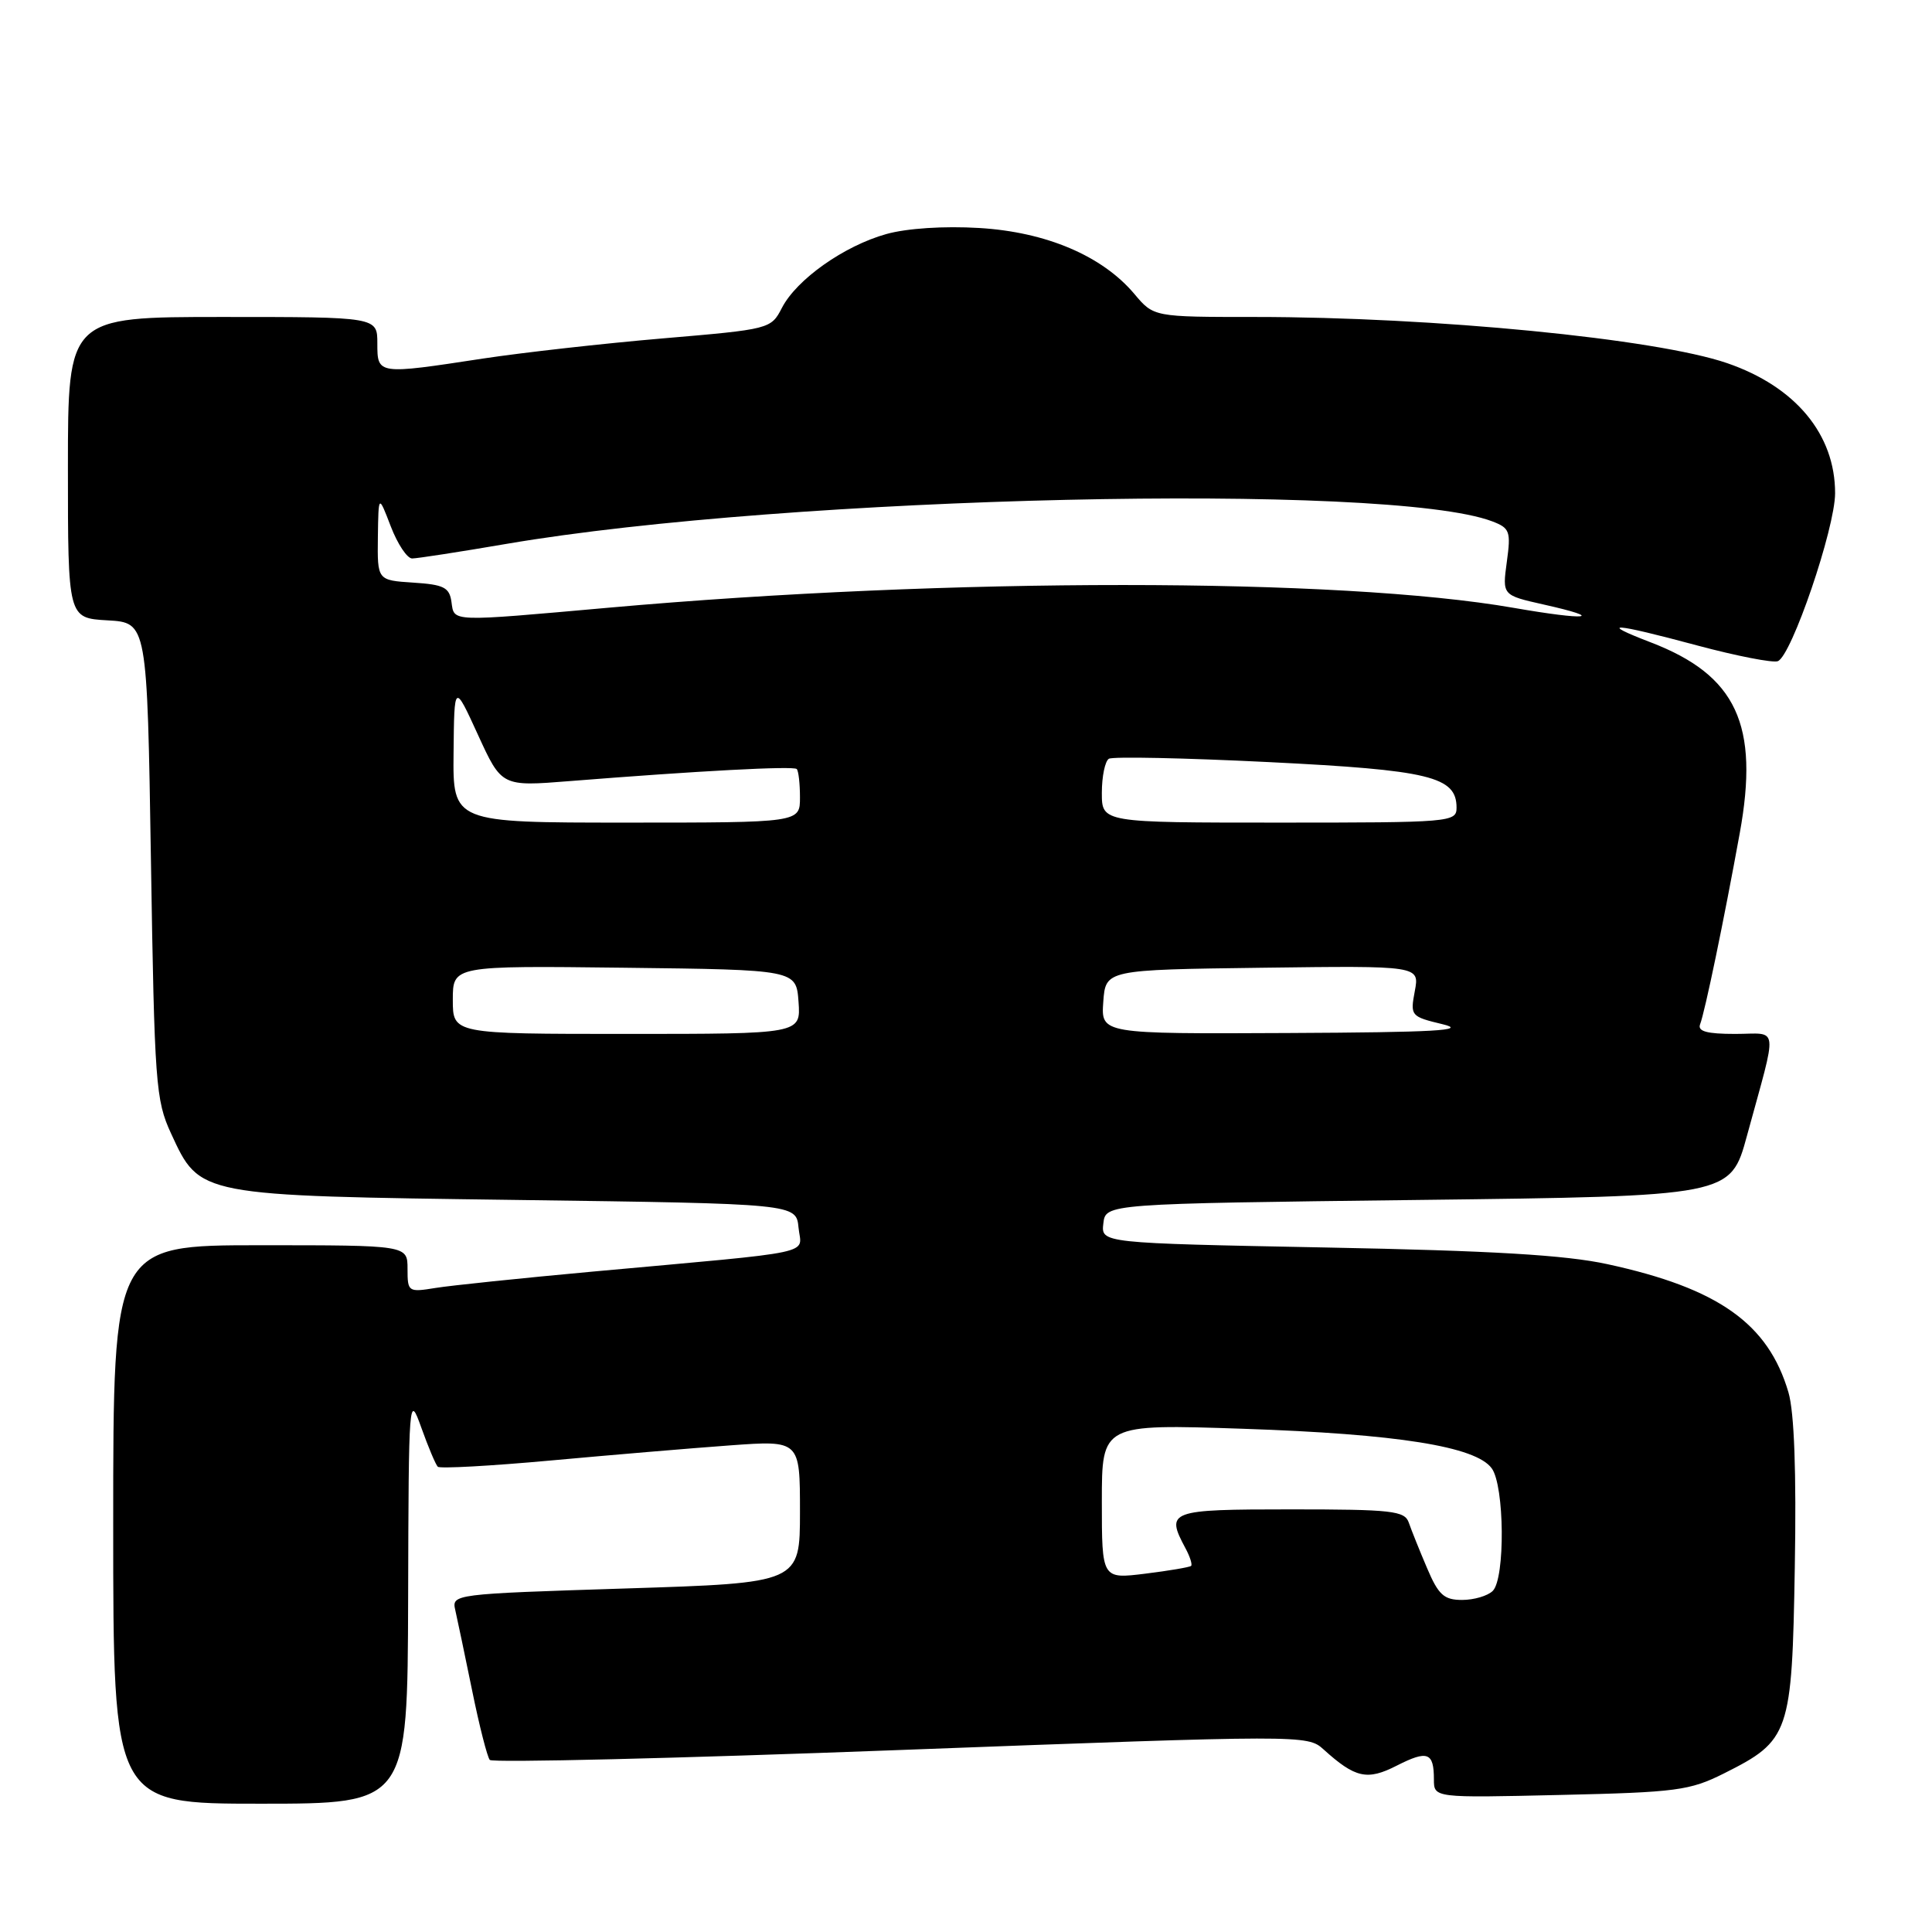 <?xml version="1.0" encoding="UTF-8" standalone="no"?>
<!DOCTYPE svg PUBLIC "-//W3C//DTD SVG 1.1//EN" "http://www.w3.org/Graphics/SVG/1.1/DTD/svg11.dtd" >
<svg xmlns="http://www.w3.org/2000/svg" xmlns:xlink="http://www.w3.org/1999/xlink" version="1.1" viewBox="0 0 256 256">
 <g >
 <path fill="currentColor"
d=" M 54.08 211.75 C 54.15 185.03 54.19 184.59 55.83 189.18 C 56.75 191.75 57.73 194.08 58.01 194.35 C 58.28 194.62 65.03 194.25 73.01 193.52 C 80.98 192.79 91.66 191.89 96.75 191.52 C 106.00 190.85 106.00 190.85 106.00 200.30 C 106.00 209.75 106.00 209.75 82.92 210.48 C 60.01 211.21 59.84 211.23 60.33 213.36 C 60.60 214.54 61.60 219.32 62.56 224.00 C 63.51 228.68 64.57 232.82 64.90 233.20 C 65.24 233.59 89.74 233.00 119.37 231.88 C 172.60 229.88 173.25 229.88 175.36 231.79 C 179.58 235.61 181.16 235.96 185.09 233.95 C 189.16 231.88 190.00 232.19 190.00 235.78 C 190.00 238.23 190.00 238.23 206.75 237.84 C 222.16 237.49 223.90 237.26 228.45 234.98 C 237.15 230.62 237.45 229.74 237.82 207.68 C 238.04 195.05 237.75 187.13 236.98 184.50 C 234.31 175.39 227.70 170.70 213.00 167.51 C 207.46 166.30 197.71 165.72 175.70 165.30 C 145.89 164.72 145.89 164.72 146.20 162.11 C 146.50 159.50 146.50 159.50 187.90 159.00 C 229.30 158.50 229.30 158.50 231.48 150.50 C 235.60 135.40 235.78 137.00 229.91 137.00 C 226.18 137.00 224.92 136.66 225.27 135.73 C 225.91 134.08 228.43 121.94 230.52 110.43 C 233.15 96.04 230.09 89.48 218.74 85.12 C 211.61 82.38 213.67 82.51 224.94 85.54 C 230.14 86.93 234.92 87.86 235.57 87.61 C 237.39 86.91 243.15 70.02 243.16 65.36 C 243.17 57.57 237.93 51.24 228.86 48.12 C 219.44 44.88 189.98 42.00 166.29 42.00 C 152.87 42.00 152.87 42.00 150.31 38.95 C 146.05 33.90 138.63 30.74 129.75 30.21 C 125.06 29.93 120.19 30.25 117.45 31.01 C 111.84 32.58 105.56 37.02 103.61 40.79 C 102.16 43.60 102.03 43.63 87.82 44.84 C 79.95 45.51 69.22 46.72 64.00 47.51 C 50.00 49.65 50.00 49.65 50.00 45.50 C 50.00 42.00 50.00 42.00 29.50 42.00 C 9.00 42.00 9.00 42.00 9.00 61.95 C 9.00 81.90 9.00 81.90 14.25 82.20 C 19.50 82.50 19.50 82.50 20.00 114.00 C 20.47 143.60 20.63 145.78 22.66 150.18 C 26.51 158.51 26.09 158.43 68.50 159.00 C 105.50 159.50 105.50 159.50 105.81 162.67 C 106.16 166.32 108.97 165.72 78.46 168.50 C 69.09 169.36 59.75 170.33 57.71 170.66 C 54.09 171.25 54.00 171.18 54.00 168.13 C 54.00 165.00 54.00 165.00 34.50 165.00 C 15.00 165.00 15.00 165.00 15.00 202.00 C 15.00 239.00 15.00 239.00 34.50 239.00 C 54.00 239.00 54.00 239.00 54.08 211.75 Z  M 189.08 207.75 C 188.08 205.41 187.00 202.71 186.67 201.75 C 186.13 200.19 184.45 200.00 171.03 200.00 C 154.89 200.00 154.42 200.18 157.08 205.15 C 157.68 206.26 158.01 207.31 157.83 207.49 C 157.65 207.66 154.91 208.13 151.75 208.52 C 146.00 209.23 146.00 209.23 146.00 198.96 C 146.00 188.69 146.00 188.69 164.75 189.32 C 185.15 190.01 195.55 191.66 197.66 194.56 C 199.36 196.87 199.46 209.14 197.80 210.80 C 197.14 211.46 195.31 212.00 193.74 212.00 C 191.33 212.00 190.60 211.34 189.08 207.75 Z  M 60.00 132.48 C 60.00 127.96 60.00 127.96 82.75 128.23 C 105.50 128.50 105.50 128.50 105.81 132.75 C 106.11 137.00 106.11 137.00 83.06 137.00 C 60.00 137.00 60.00 137.00 60.00 132.48 Z  M 146.19 132.75 C 146.50 128.50 146.50 128.50 167.30 128.23 C 188.10 127.96 188.10 127.96 187.47 131.32 C 186.85 134.61 186.93 134.70 191.17 135.72 C 194.57 136.54 190.16 136.79 170.69 136.88 C 145.89 137.00 145.89 137.00 146.19 132.75 Z  M 60.10 99.75 C 60.19 90.50 60.19 90.50 63.33 97.36 C 66.47 104.22 66.47 104.22 75.48 103.50 C 92.43 102.15 105.14 101.47 105.57 101.90 C 105.81 102.14 106.00 103.83 106.00 105.67 C 106.00 109.00 106.00 109.00 83.00 109.00 C 60.00 109.00 60.00 109.00 60.10 99.75 Z  M 146.00 105.06 C 146.00 102.89 146.42 100.86 146.93 100.54 C 147.44 100.23 156.96 100.43 168.09 100.98 C 189.46 102.04 193.00 102.90 193.00 107.02 C 193.00 108.94 192.24 109.00 169.50 109.00 C 146.00 109.00 146.00 109.00 146.00 105.06 Z  M 59.82 79.75 C 59.55 77.83 58.80 77.46 54.75 77.20 C 50.00 76.89 50.00 76.89 50.07 71.20 C 50.15 65.50 50.15 65.50 51.78 69.75 C 52.68 72.09 53.95 74.00 54.61 74.00 C 55.26 74.00 60.91 73.13 67.15 72.06 C 104.49 65.69 184.02 63.88 197.72 69.08 C 200.06 69.97 200.22 70.40 199.66 74.46 C 199.06 78.87 199.06 78.87 204.53 80.10 C 212.90 81.97 210.36 82.25 200.55 80.54 C 177.50 76.52 125.72 76.51 80.69 80.52 C 59.45 82.41 60.20 82.44 59.82 79.75 Z "/>
</g>
</svg>